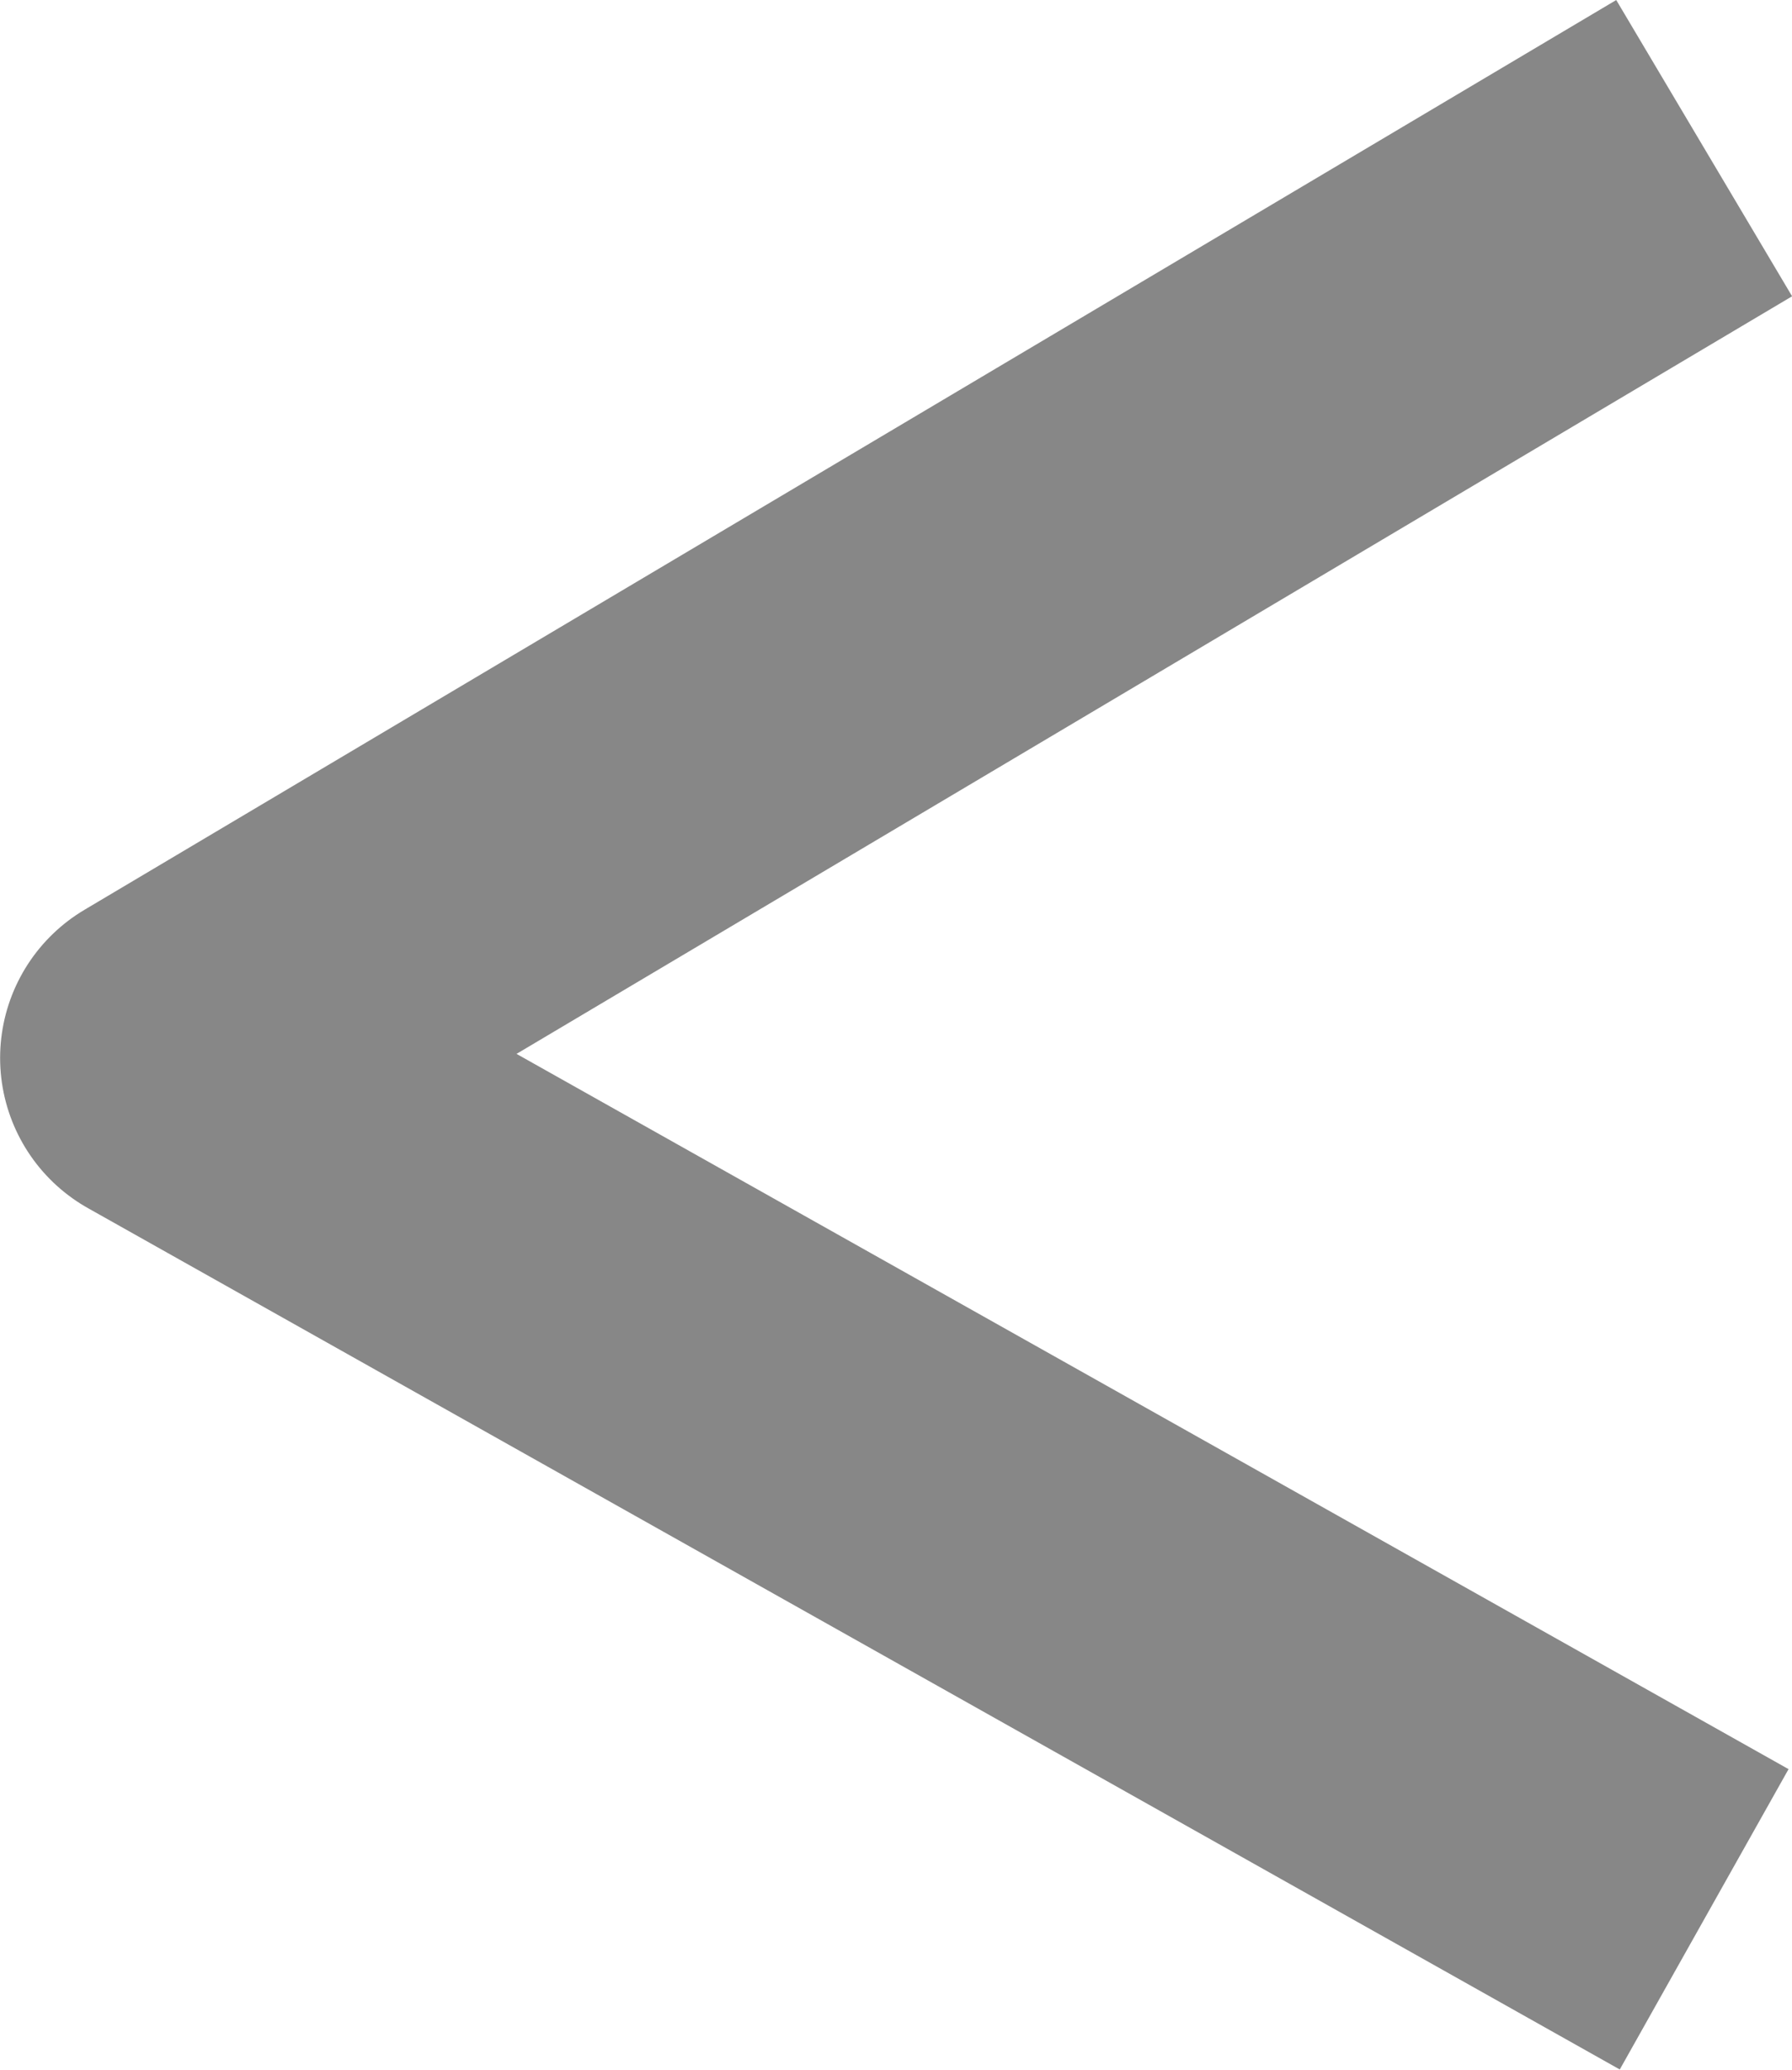 <svg xmlns="http://www.w3.org/2000/svg" viewBox="0 0 15.608 18.023">
  <defs>
    <style>
      .cls-1 {
        fill: none;
        stroke: #878787;
        stroke-linejoin: round;
        stroke-width: 3px;
      }
    </style>
  </defs>
  <path id="Path_306" data-name="Path 306" class="cls-1" d="M2643.751,1310.378l-13.342,7.922,13.342,7.5" transform="translate(-2628.908 -1309.088)"/>
</svg>
